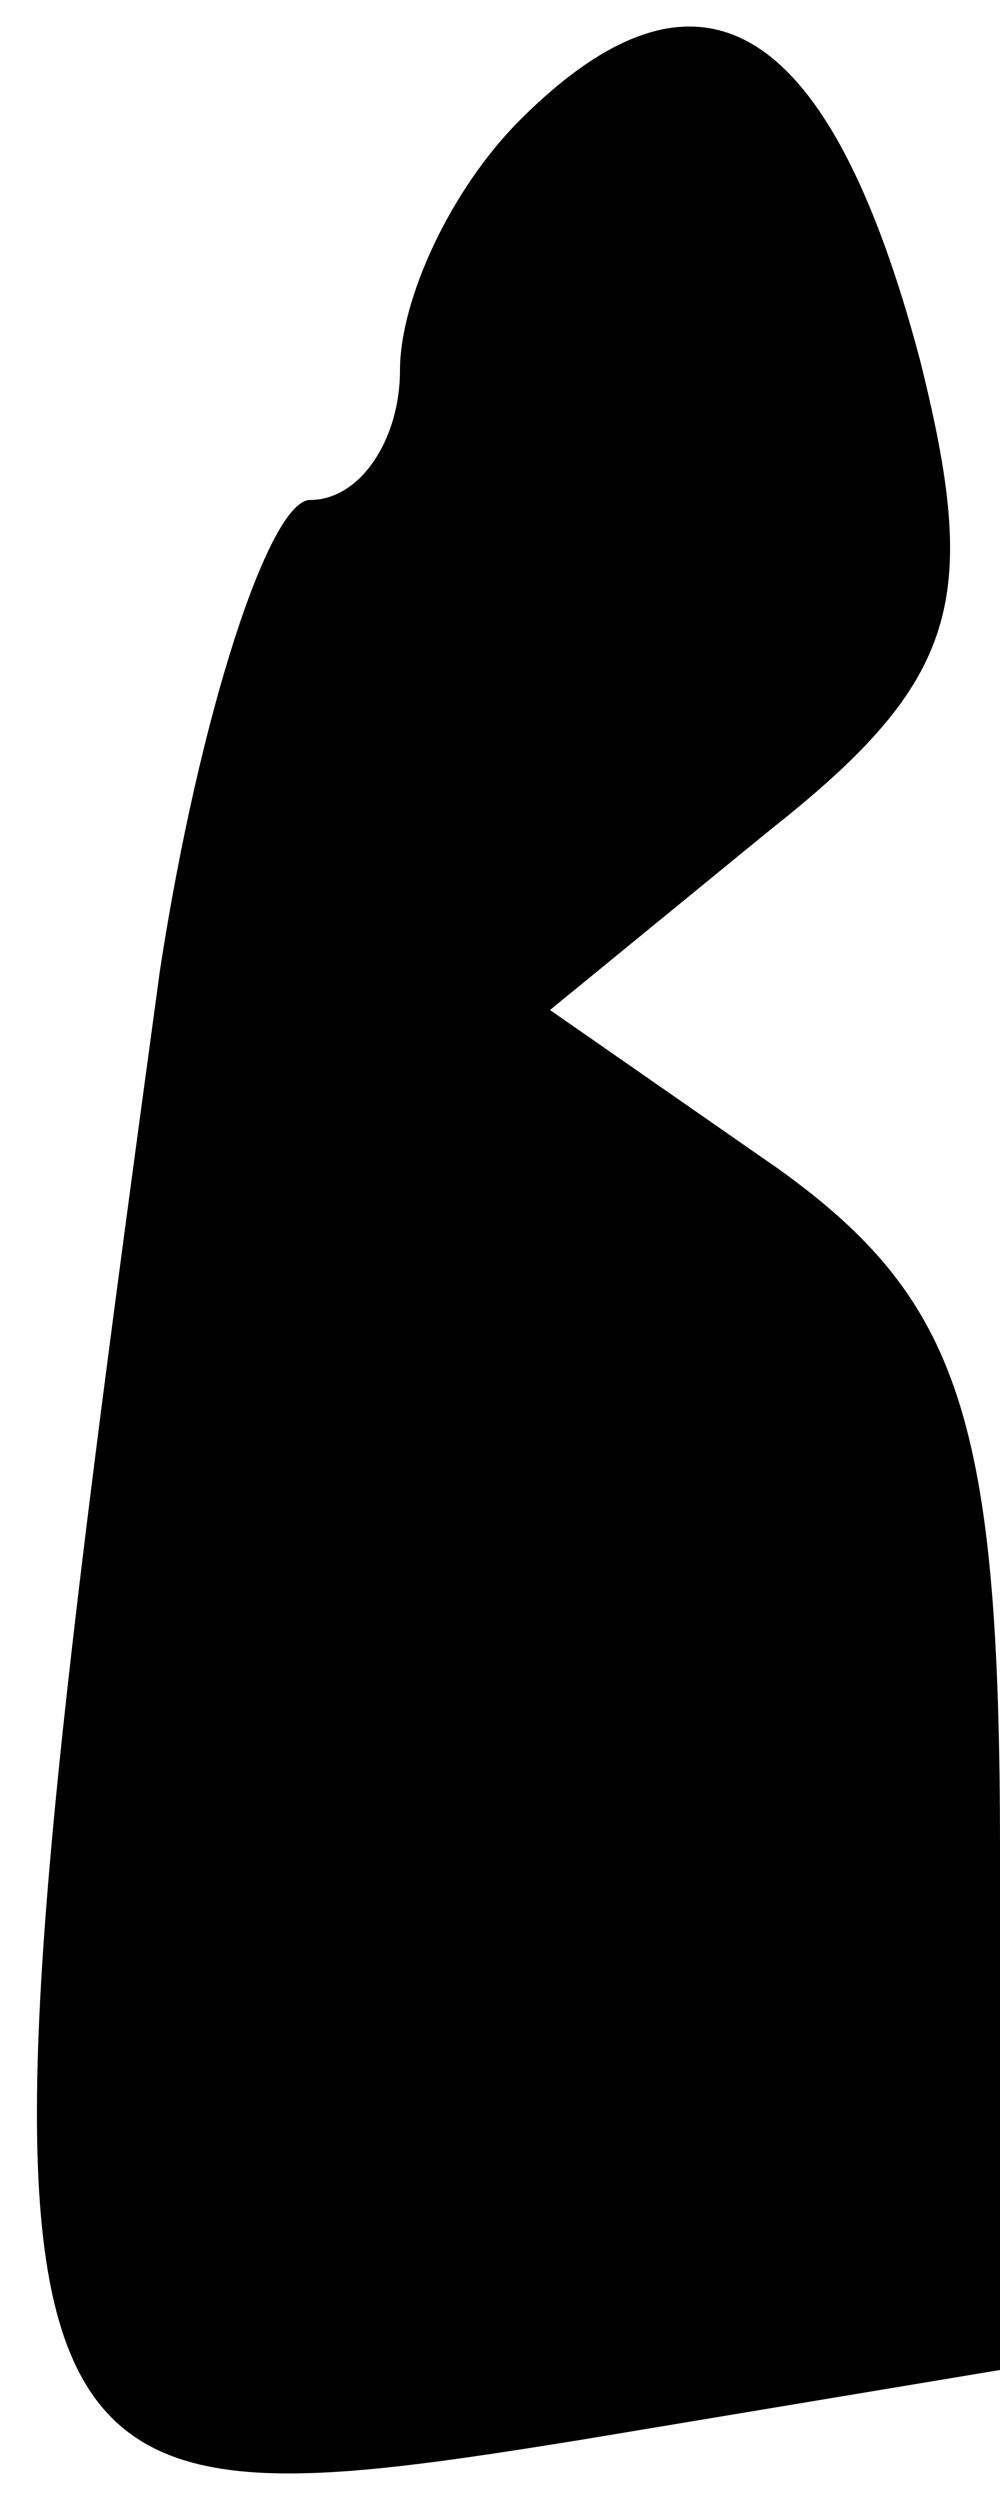 <?xml version="1.0" standalone="no"?>
<!DOCTYPE svg PUBLIC "-//W3C//DTD SVG 20010904//EN"
 "http://www.w3.org/TR/2001/REC-SVG-20010904/DTD/svg10.dtd">
<svg version="1.0" xmlns="http://www.w3.org/2000/svg"
 width="10pt" height="25pt" viewBox="0 0 10 25"
 preserveAspectRatio="xMidYMid meet">
<g transform="translate(0,25) scale(0.1,-0.1)"
fill="#000000" stroke="none">
<path fill="#000000" stroke="none" d="M52 238 c-7 -7 -12 -18 -12 -25 0 -7
-4 -13 -9 -13 -4 0 -11 -21 -15 -47 -21 -154 -20 -157 42 -147 l42 7 0 52 c0
43 -4 55 -22 68 l-23 16 22 18 c19 15 21 23 15 47 -9 34 -22 42 -40 24z"/>
</g>
</svg>
